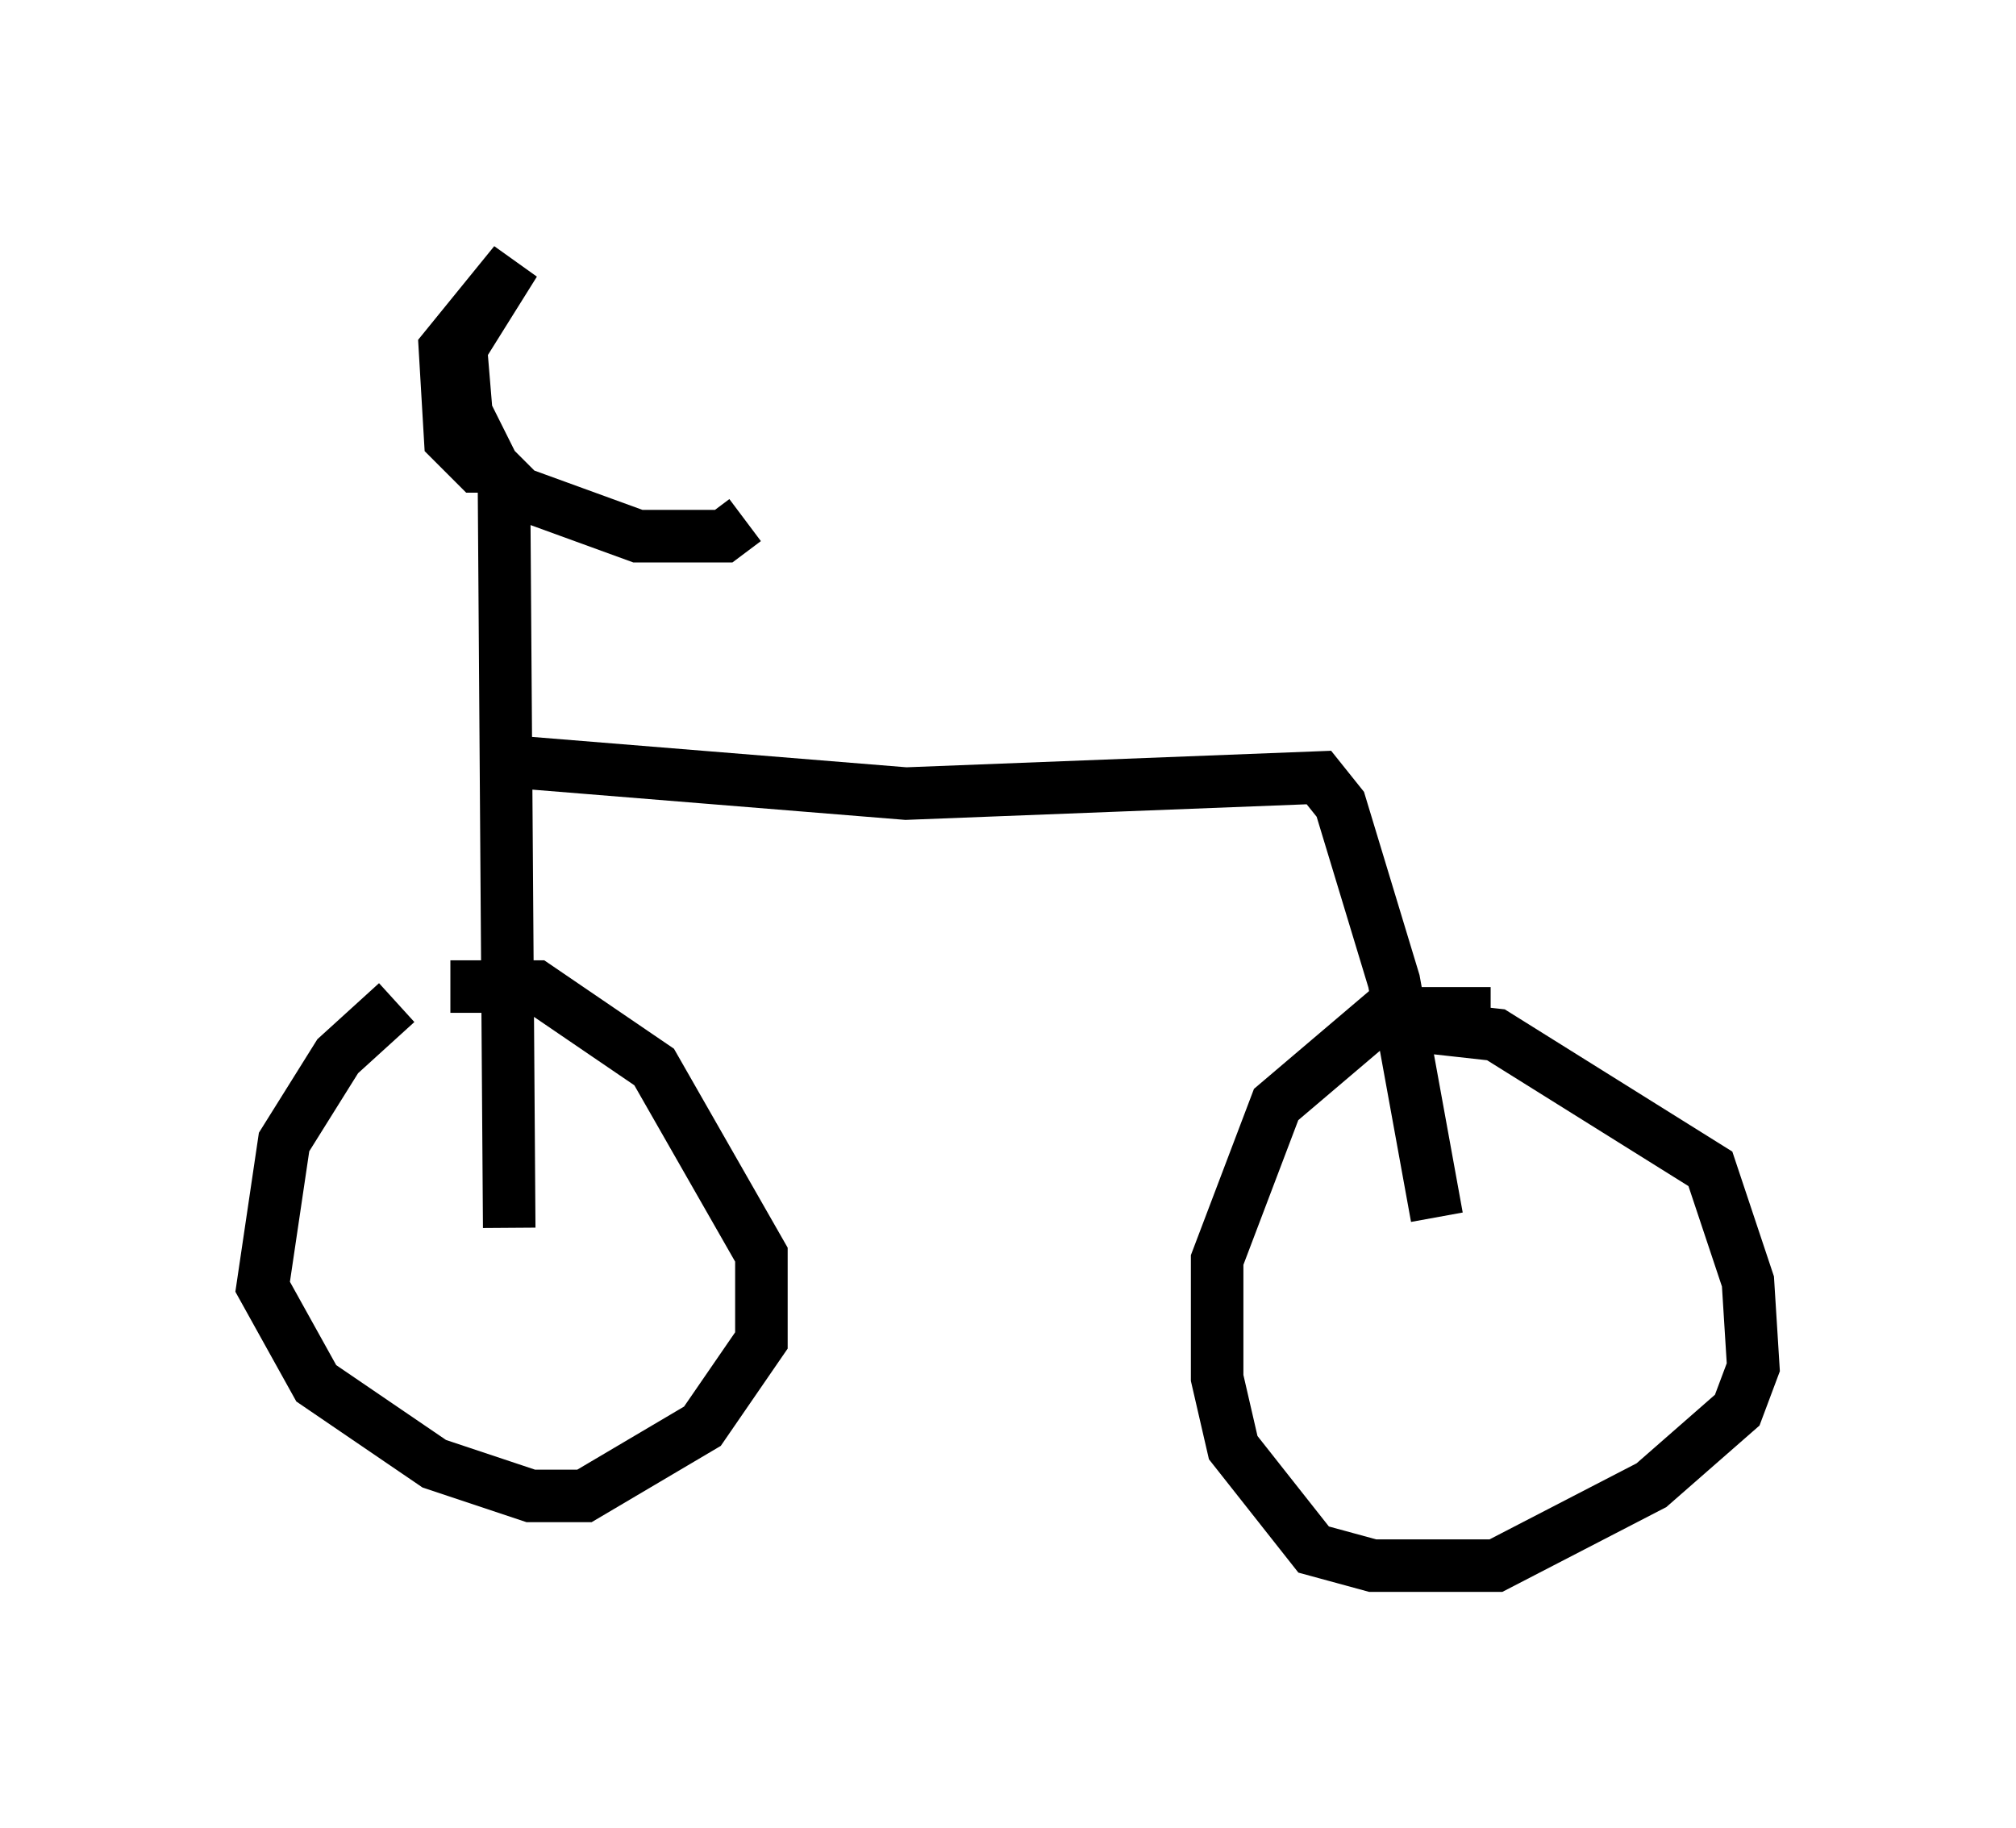 <?xml version="1.0" encoding="utf-8" ?>
<svg baseProfile="full" height="34.807" version="1.1" width="38.379" xmlns="http://www.w3.org/2000/svg" xmlns:ev="http://www.w3.org/2001/xml-events" xmlns:xlink="http://www.w3.org/1999/xlink"><defs /><rect fill="white" height="34.807" width="38.379" x="0" y="0" /><path d="M8.573, 19.292 m-1.021, -0.204 l-1.123, 1.021 -1.021, 1.633 l-0.408, 2.756 1.021, 1.838 l2.246, 1.531 1.838, 0.613 l1.021, 0.0 2.246, -1.327 l1.123, -1.633 0.0, -1.633 l-2.042, -3.573 -2.246, -1.531 l-1.633, 0.0 m19.804, 0.51 l-2.042, 0.0 -2.042, 1.735 l-1.123, 2.96 0.0, 2.246 l0.306, 1.327 1.531, 1.94 l1.123, 0.306 2.348, 0.0 l2.96, -1.531 1.633, -1.429 l0.306, -0.817 -0.102, -1.633 l-0.715, -2.144 -4.083, -2.552 l-1.838, -0.204 m-16.946, 3.879 l-0.102, -14.496 m0.0, 0.0 l-0.51, 0.0 -0.51, -0.51 l-0.102, -1.735 1.327, -1.633 l-1.021, 1.633 0.102, 1.225 l0.51, 1.021 0.51, 0.51 l2.246, 0.817 1.633, 0.0 l0.408, -0.306 m-4.492, 4.594 l7.554, 0.613 7.861, -0.306 l0.408, 0.51 1.021, 3.369 l0.817, 4.492 " fill="none" stroke="black" stroke-width="1" /></svg>